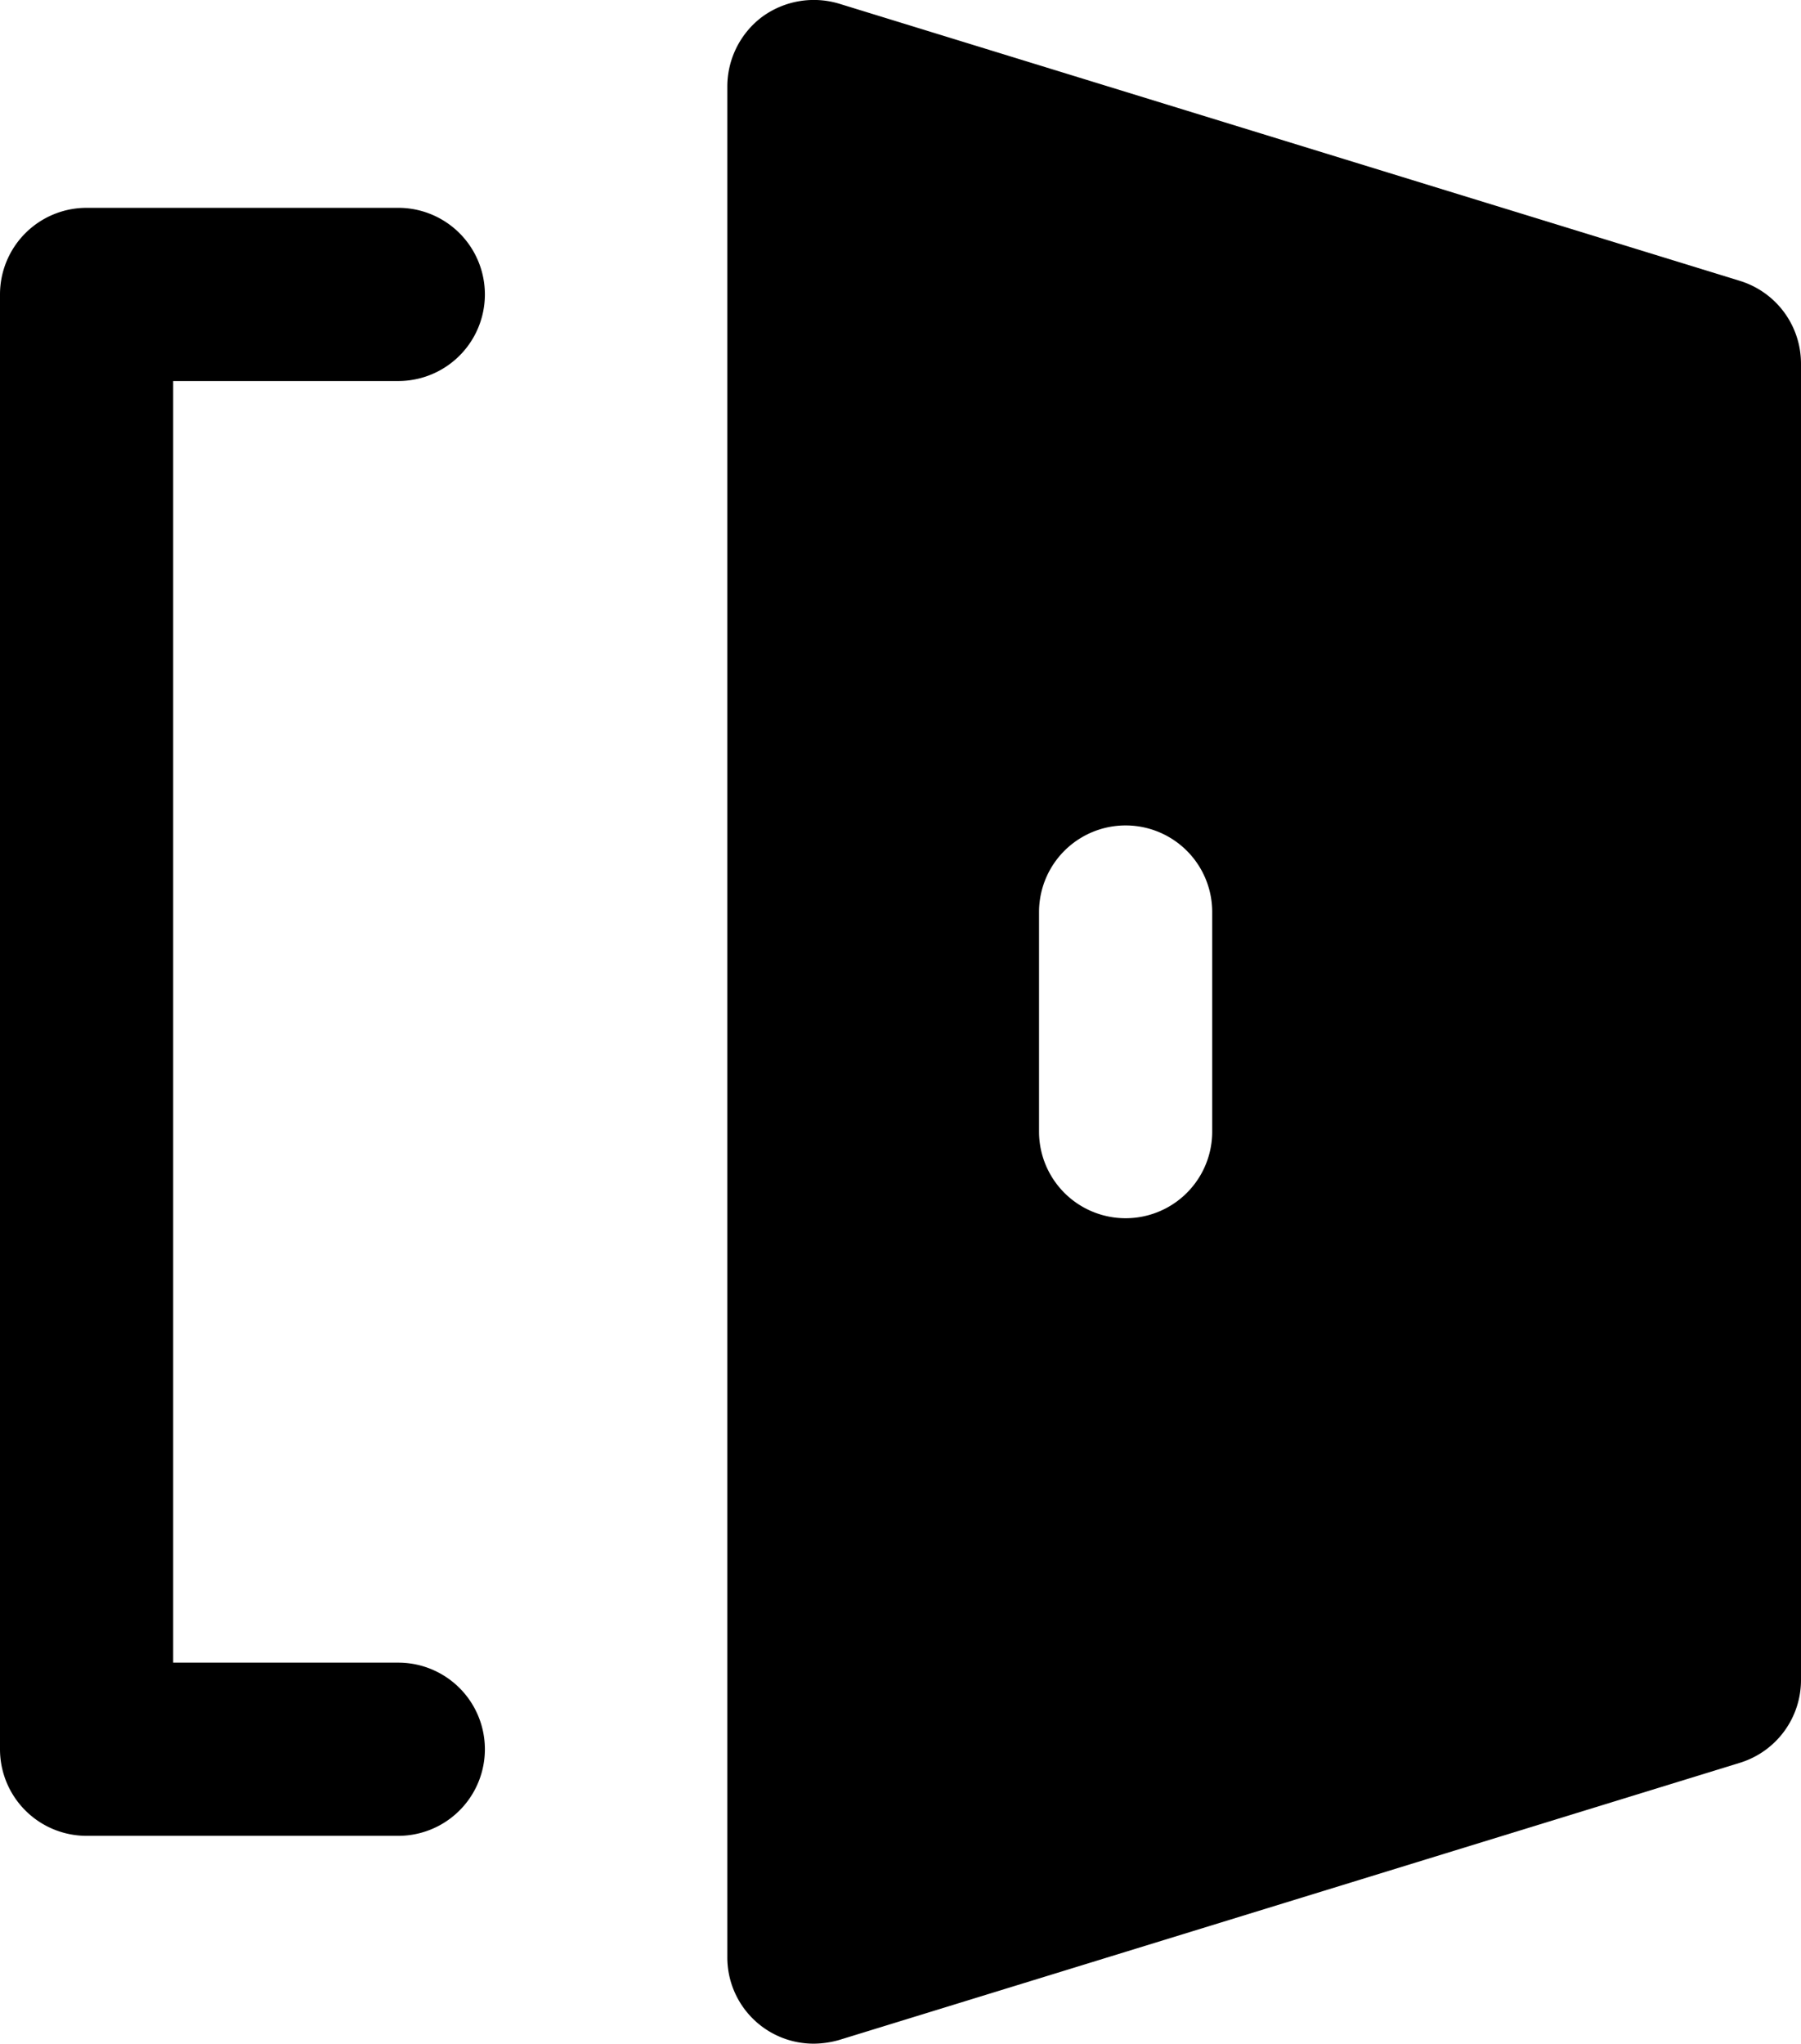 <svg xmlns="http://www.w3.org/2000/svg" viewBox="0 0 52 59"><title>window</title><g id="Layer_2" data-name="Layer 2"><g id="Layer_1-2" data-name="Layer 1"><g id="window"><path d="M11.5,11a2.5,2.5,0,0,0,0-5h-9A2.5,2.5,0,0,0,0,8.5v42A2.5,2.5,0,0,0,2.5,53h9a2.5,2.5,0,0,0,0-5H5V11Z"/><path d="M50.24,8.11l-26-8A2.53,2.53,0,0,0,22,.49a2.52,2.52,0,0,0-1,2v54A2.49,2.49,0,0,0,23.5,59a2.71,2.71,0,0,0,.74-.11l26-8A2.5,2.5,0,0,0,52,48.5v-38A2.5,2.5,0,0,0,50.24,8.11ZM35,32.67a2.5,2.5,0,0,1-5,0V26.33a2.5,2.5,0,0,1,5,0Z"/></g></g></g></svg>